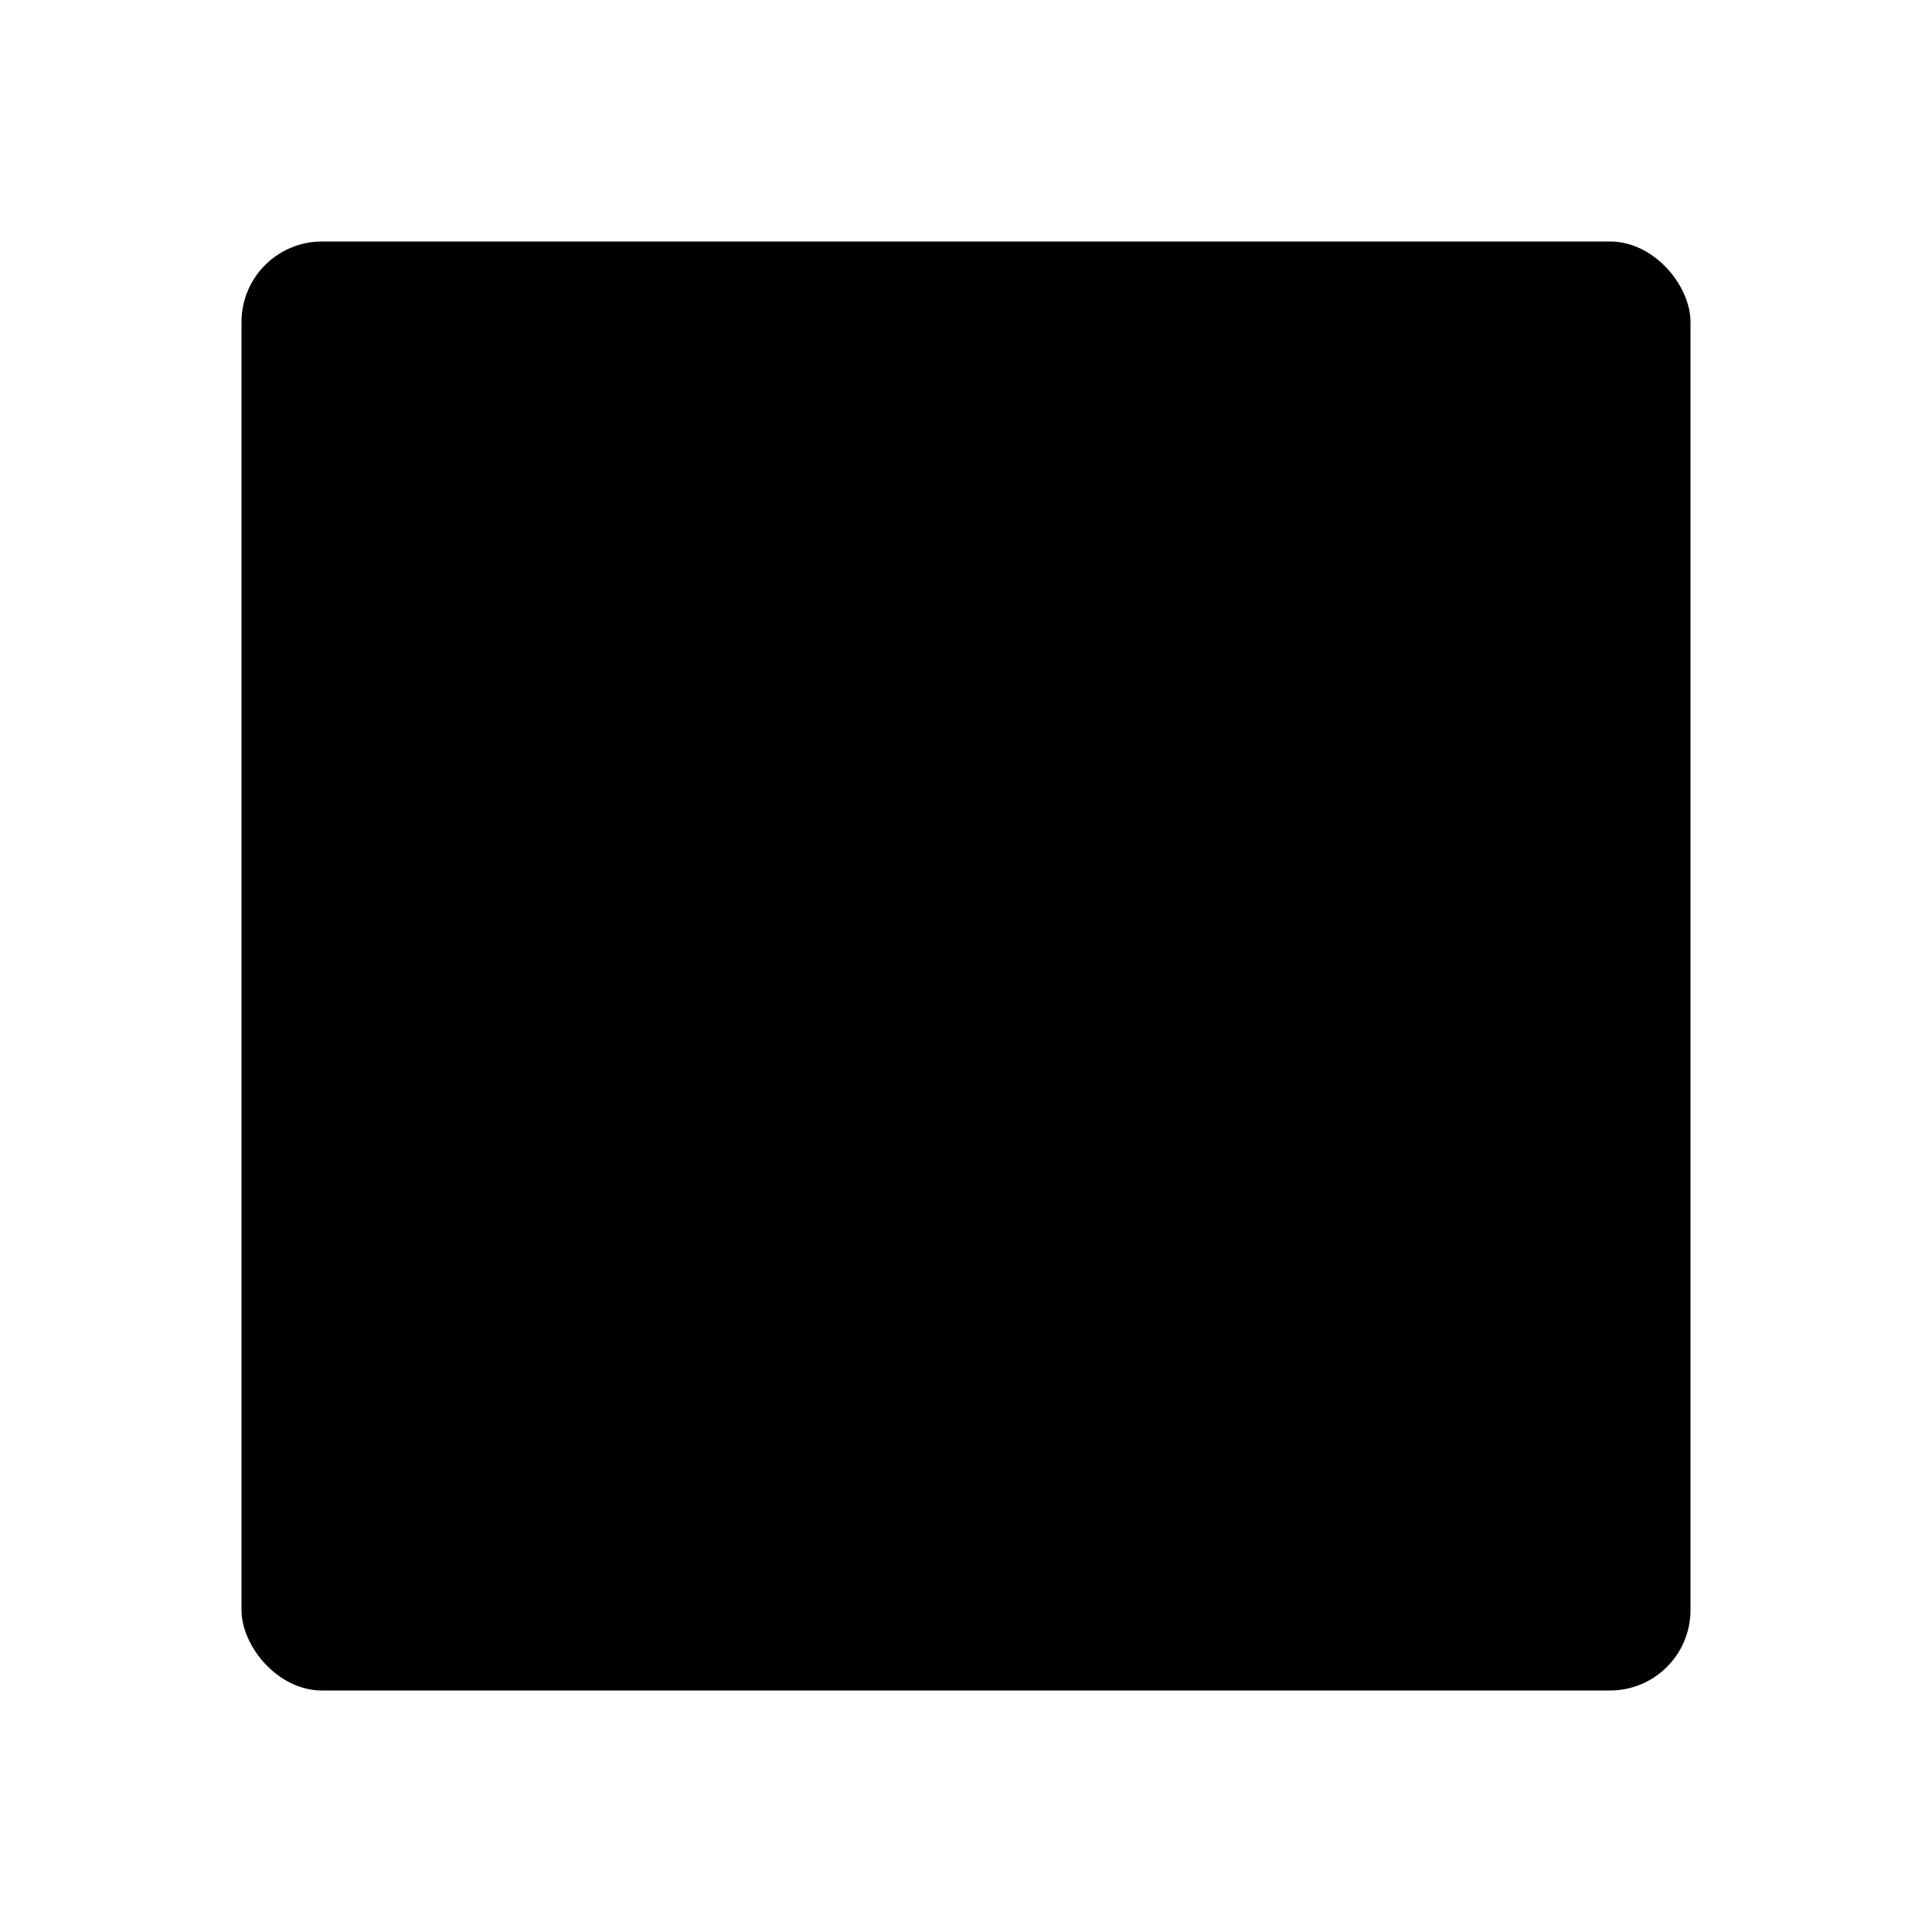 <?xml version="1.0" encoding="UTF-8"?>
<svg width="24px" height="24px" viewBox="0 0 24 24" version="1.1" xmlns="http://www.w3.org/2000/svg" xmlns:xlink="http://www.w3.org/1999/xlink">
    <!-- Generator: Sketch 51.2 (57519) - http://www.bohemiancoding.com/sketch -->
    <title>icon-color-swatch</title>
    <desc>Created with Sketch.</desc>
    <defs></defs>
    <g id="icon-color-swatch" stroke="none" stroke-width="1" fill="none" fill-rule="evenodd">
        <rect id="Rectangle" fill="#000000" x="3" y="3" width="18" height="18" rx="1"></rect>
    </g>
</svg>